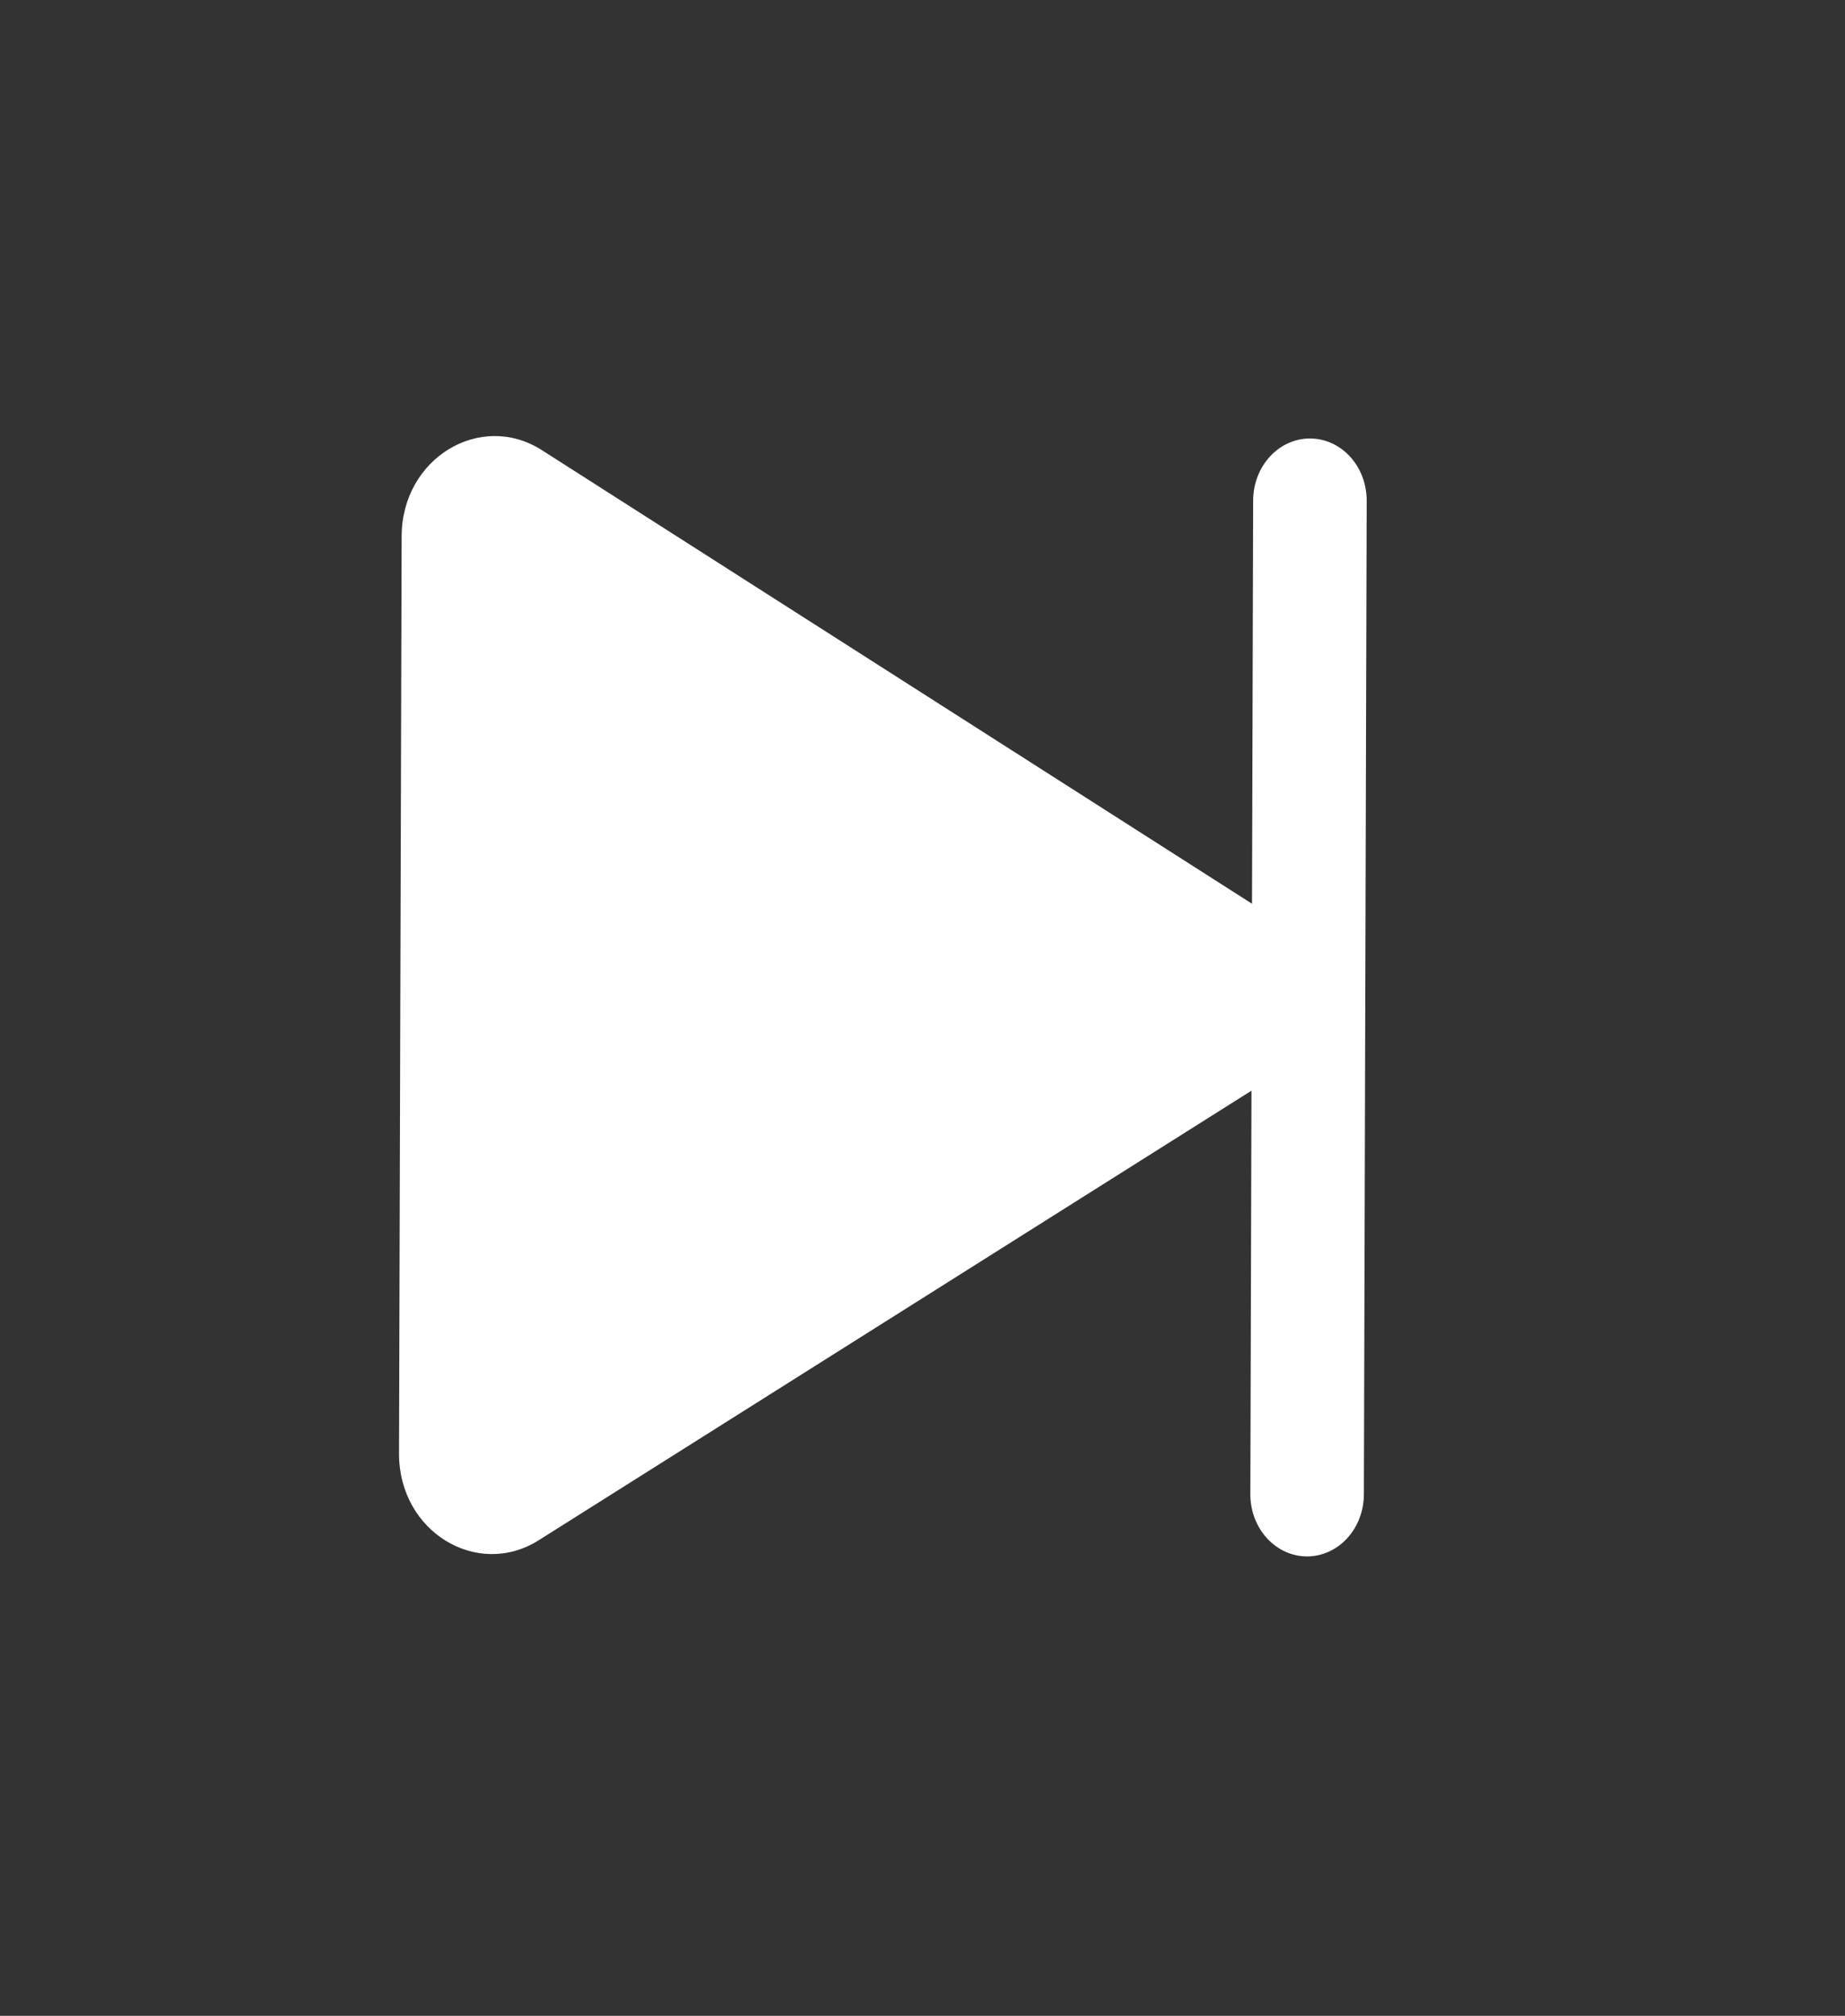<svg width="65" height="71" viewBox="0 0 65 71" fill="none" xmlns="http://www.w3.org/2000/svg">
<rect x="0" y="0" width="65" height="71" fill="#333333" stroke="none"/>
<path d="M48.05 52.637C48.048 53.217 47.836 53.773 47.459 54.182C47.083 54.591 46.574 54.82 46.044 54.819C45.513 54.817 45.005 54.585 44.631 54.174C44.257 53.763 44.048 53.206 44.05 52.625L44.09 38.415L18.977 54.251C16.813 55.615 14.05 53.949 14.058 51.192L14.15 18.887C14.158 16.131 16.93 14.477 19.086 15.852L44.109 31.831L44.149 17.625C44.151 17.045 44.363 16.489 44.74 16.08C45.116 15.671 45.625 15.442 46.156 15.444C46.686 15.445 47.194 15.677 47.568 16.088C47.942 16.5 48.151 17.057 48.149 17.637L48.05 52.637Z" fill="white"/>
</svg>
